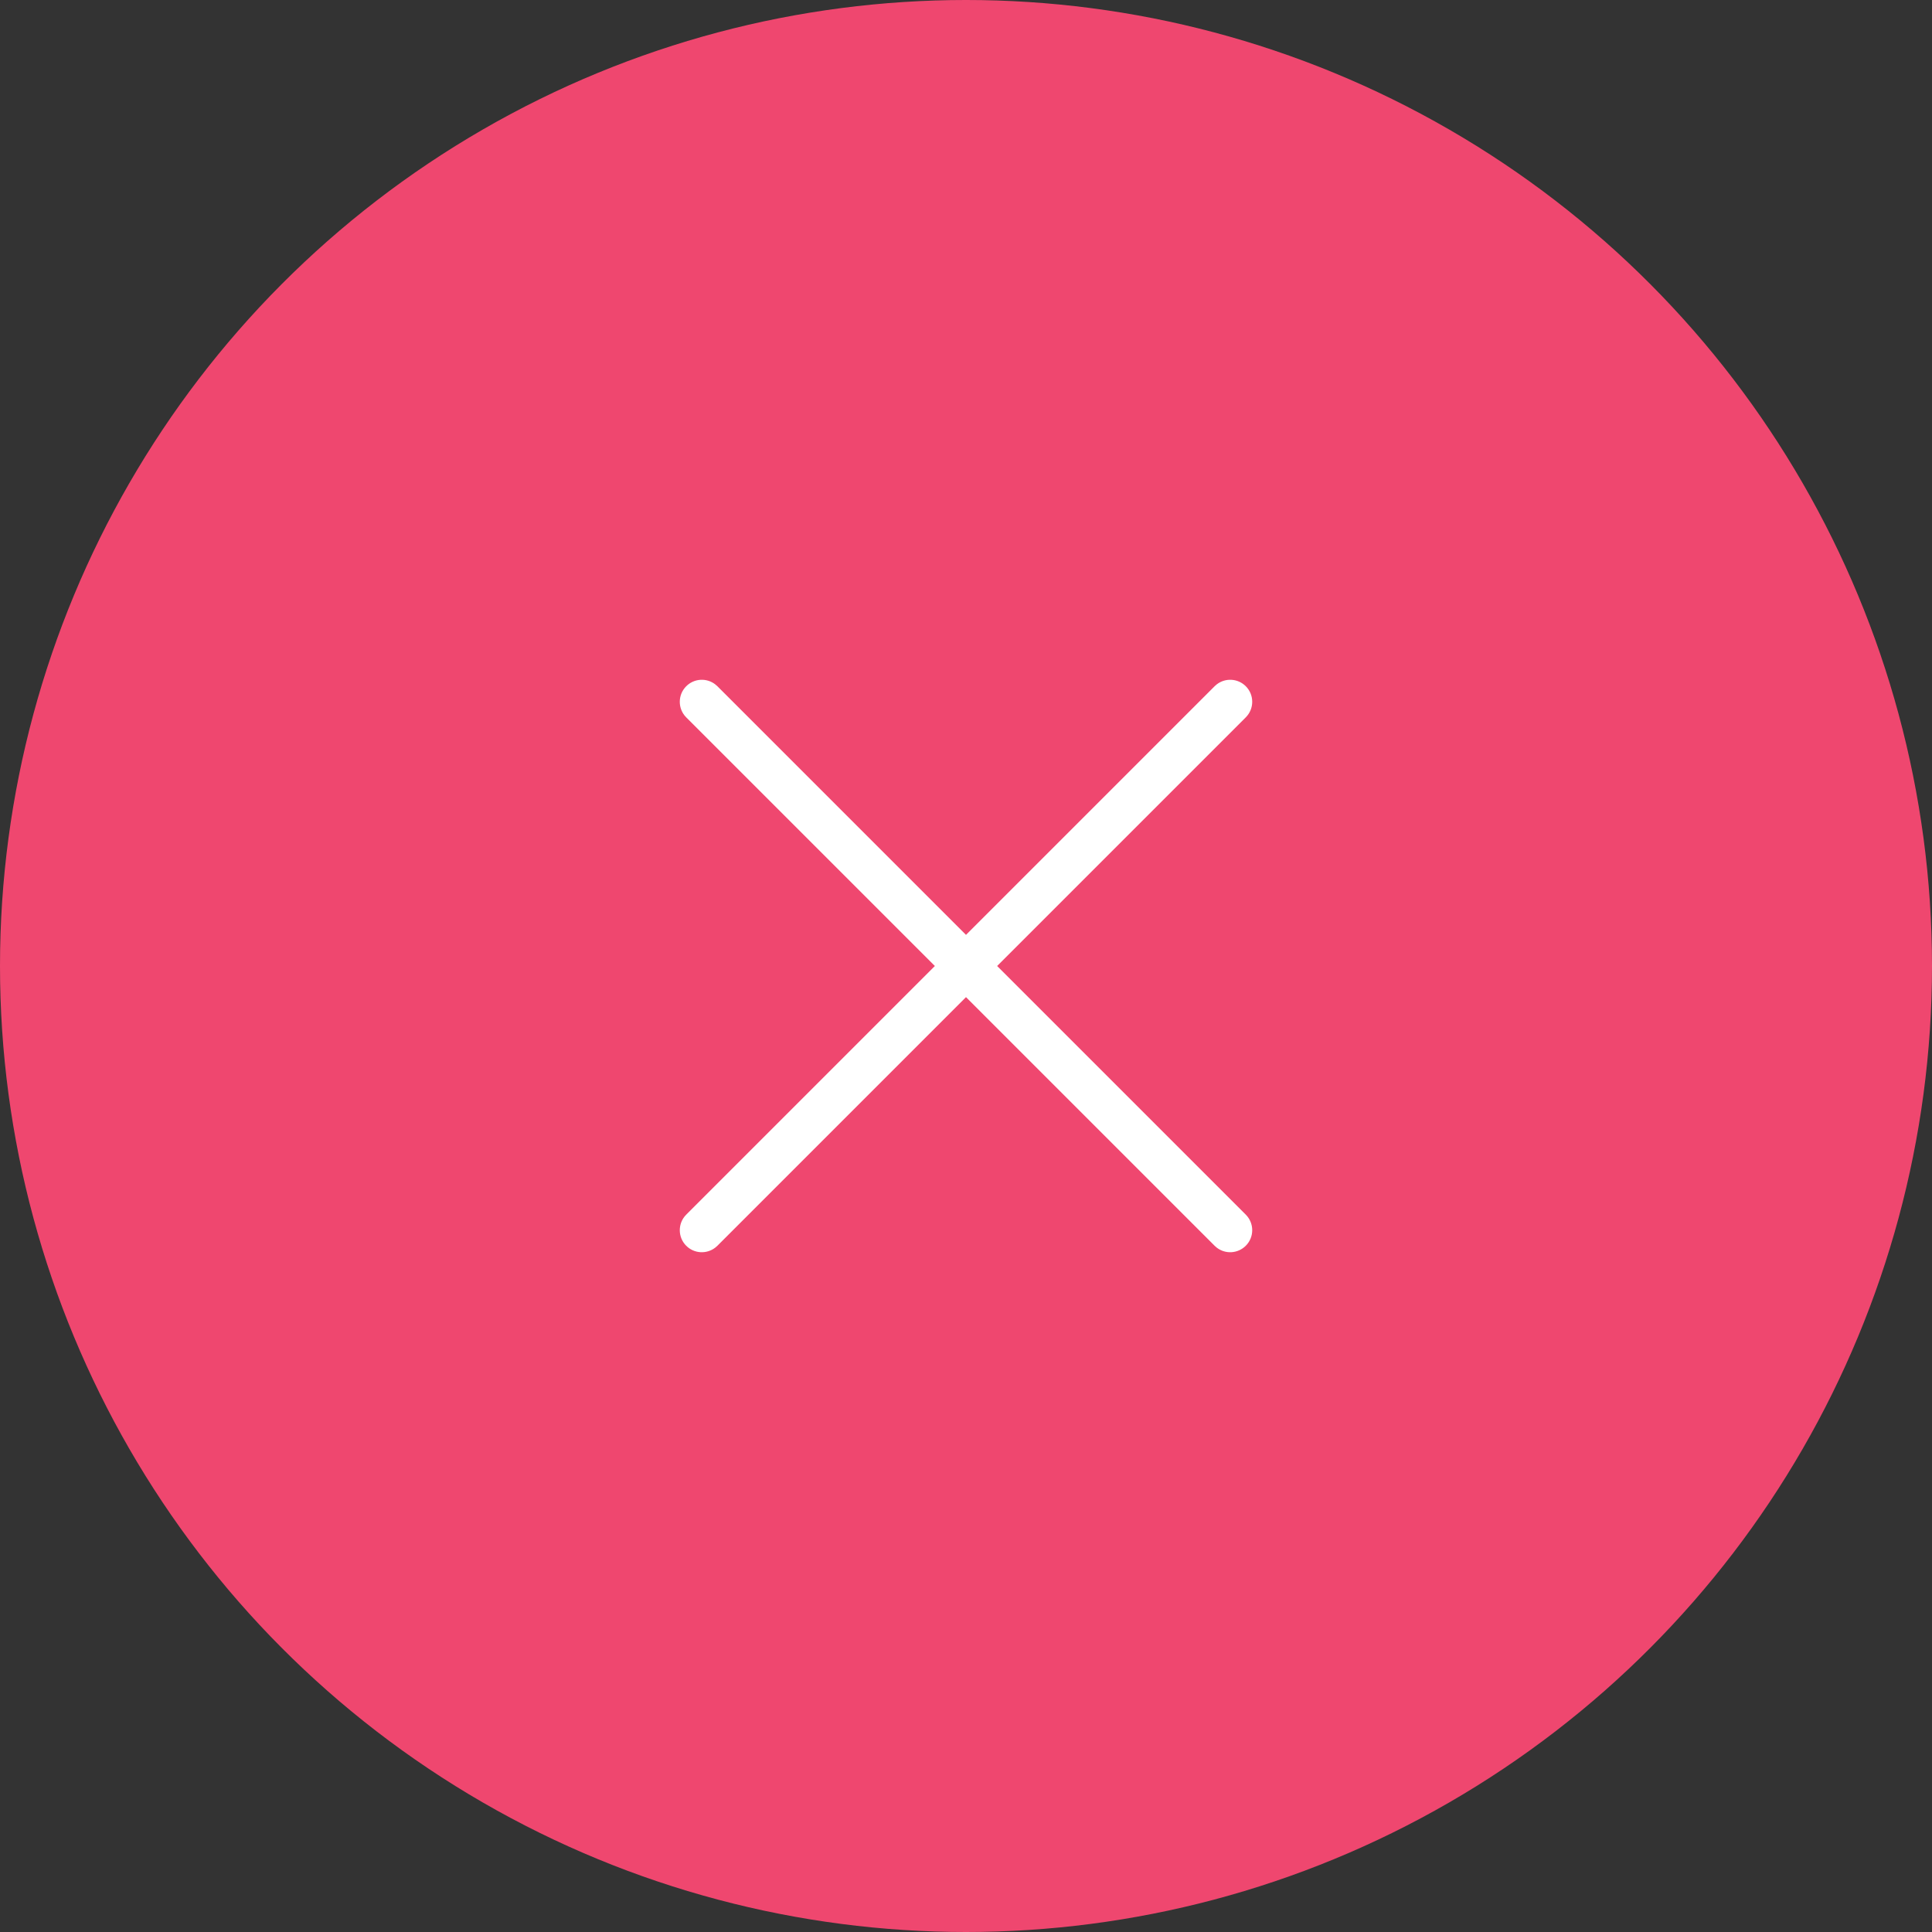 <svg xmlns="http://www.w3.org/2000/svg" width="90" height="90" viewBox="0 0 90 90">
    <rect x="0" y="0" width="90" height="90" fill="#333333" stroke="none"/>
    <g fill="none" fill-rule="evenodd">
        <g>
            <g transform="translate(-135 -111) translate(135 111)">
                <circle cx="45" cy="45" r="45" fill="#EF476F"/>
                <g fill="#FFF">
                    <path d="M8.32 6.882l.098.085L20 18.55 31.582 6.967l.097-.085c.402-.313.984-.285 1.354.085.4.4.4 1.05 0 1.45L21.45 20l11.583 11.582c.4.401.4 1.05 0 1.45-.37.37-.952.4-1.354.086l-.097-.085L20 21.45 8.418 33.033l-.097.085c-.402.313-.984.285-1.354-.085-.4-.4-.4-1.05 0-1.45L18.55 20 6.967 8.418c-.4-.401-.4-1.05 0-1.45.37-.37.952-.4 1.354-.086z" transform="translate(25 25)"/>
                </g>
            </g>
        </g>
    </g>
</svg>
